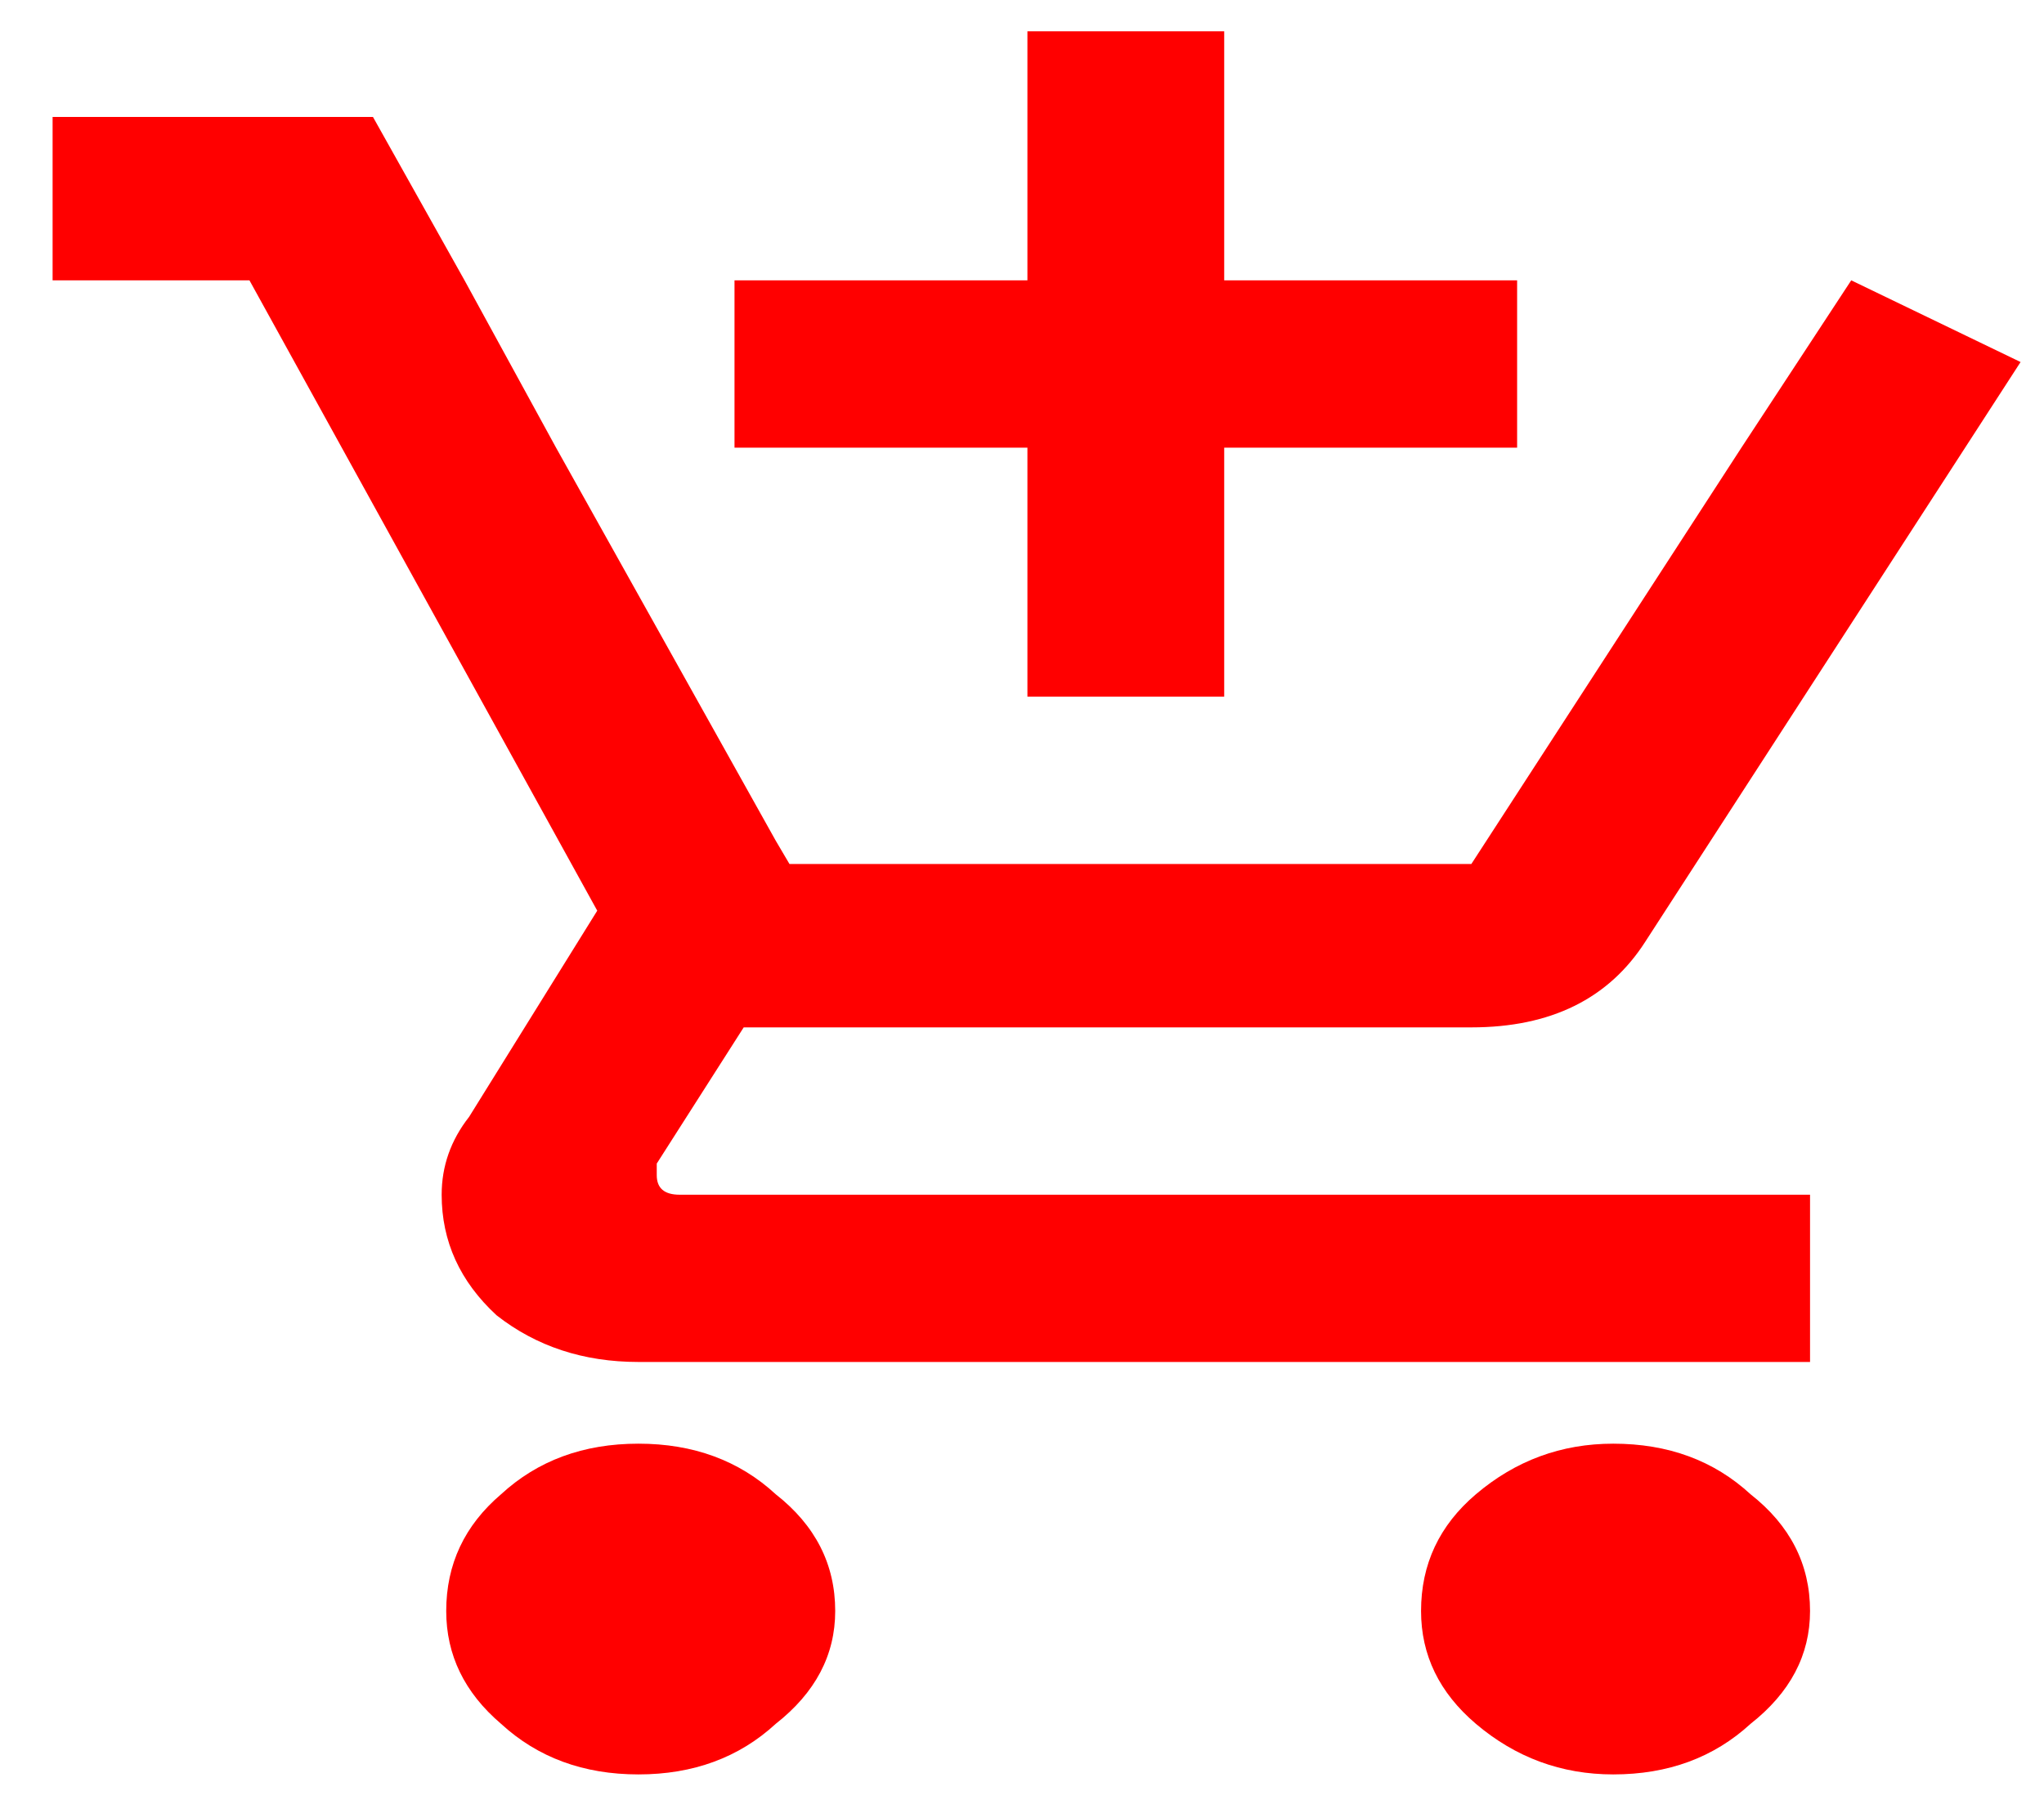 <svg width="26" height="23" viewBox="0 0 26 23" fill="none" xmlns="http://www.w3.org/2000/svg">
<path d="M13.069 8.859V5.693H9.343V3.565H13.069V0.398H15.572V3.565H19.298V5.693H15.572V8.859H13.069ZM6.374 19.002C6.84 18.573 7.422 18.359 8.121 18.359C8.819 18.359 9.402 18.573 9.867 19.002C10.372 19.398 10.624 19.893 10.624 20.487C10.624 21.047 10.372 21.526 9.867 21.922C9.402 22.35 8.819 22.565 8.121 22.565C7.422 22.565 6.84 22.35 6.374 21.922C5.909 21.526 5.676 21.047 5.676 20.487C5.676 19.893 5.909 19.398 6.374 19.002ZM18.774 19.002C19.279 18.573 19.861 18.359 20.521 18.359C21.219 18.359 21.801 18.573 22.267 19.002C22.771 19.398 23.024 19.893 23.024 20.487C23.024 21.047 22.771 21.526 22.267 21.922C21.801 22.35 21.219 22.565 20.521 22.565C19.861 22.565 19.279 22.35 18.774 21.922C18.308 21.526 18.076 21.047 18.076 20.487C18.076 19.893 18.308 19.398 18.774 19.002ZM8.354 14.945C8.354 15.11 8.451 15.193 8.645 15.193H23.024V17.32H8.121C7.422 17.32 6.821 17.122 6.316 16.726C5.851 16.297 5.618 15.786 5.618 15.193C5.618 14.83 5.734 14.5 5.967 14.203L7.597 11.581L3.173 3.565H0.669V1.487H4.744L5.909 3.565L7.073 5.693L9.867 10.69L10.042 10.987H18.716L22.151 5.693L23.548 3.565L25.702 4.604L20.928 11.976C20.462 12.702 19.725 13.065 18.716 13.065H9.46L8.354 14.797V14.945Z" fill="url(#paint0_linear_728_4639)"/>
<defs>
<linearGradient id="paint0_linear_728_4639" x1="0.669" y1="11.272" x2="28.346" y2="11.272" gradientUnits="userSpaceOnUse">
<stop offset="1" stop-color="#FF0000"/>
</linearGradient>
</defs>
</svg>
